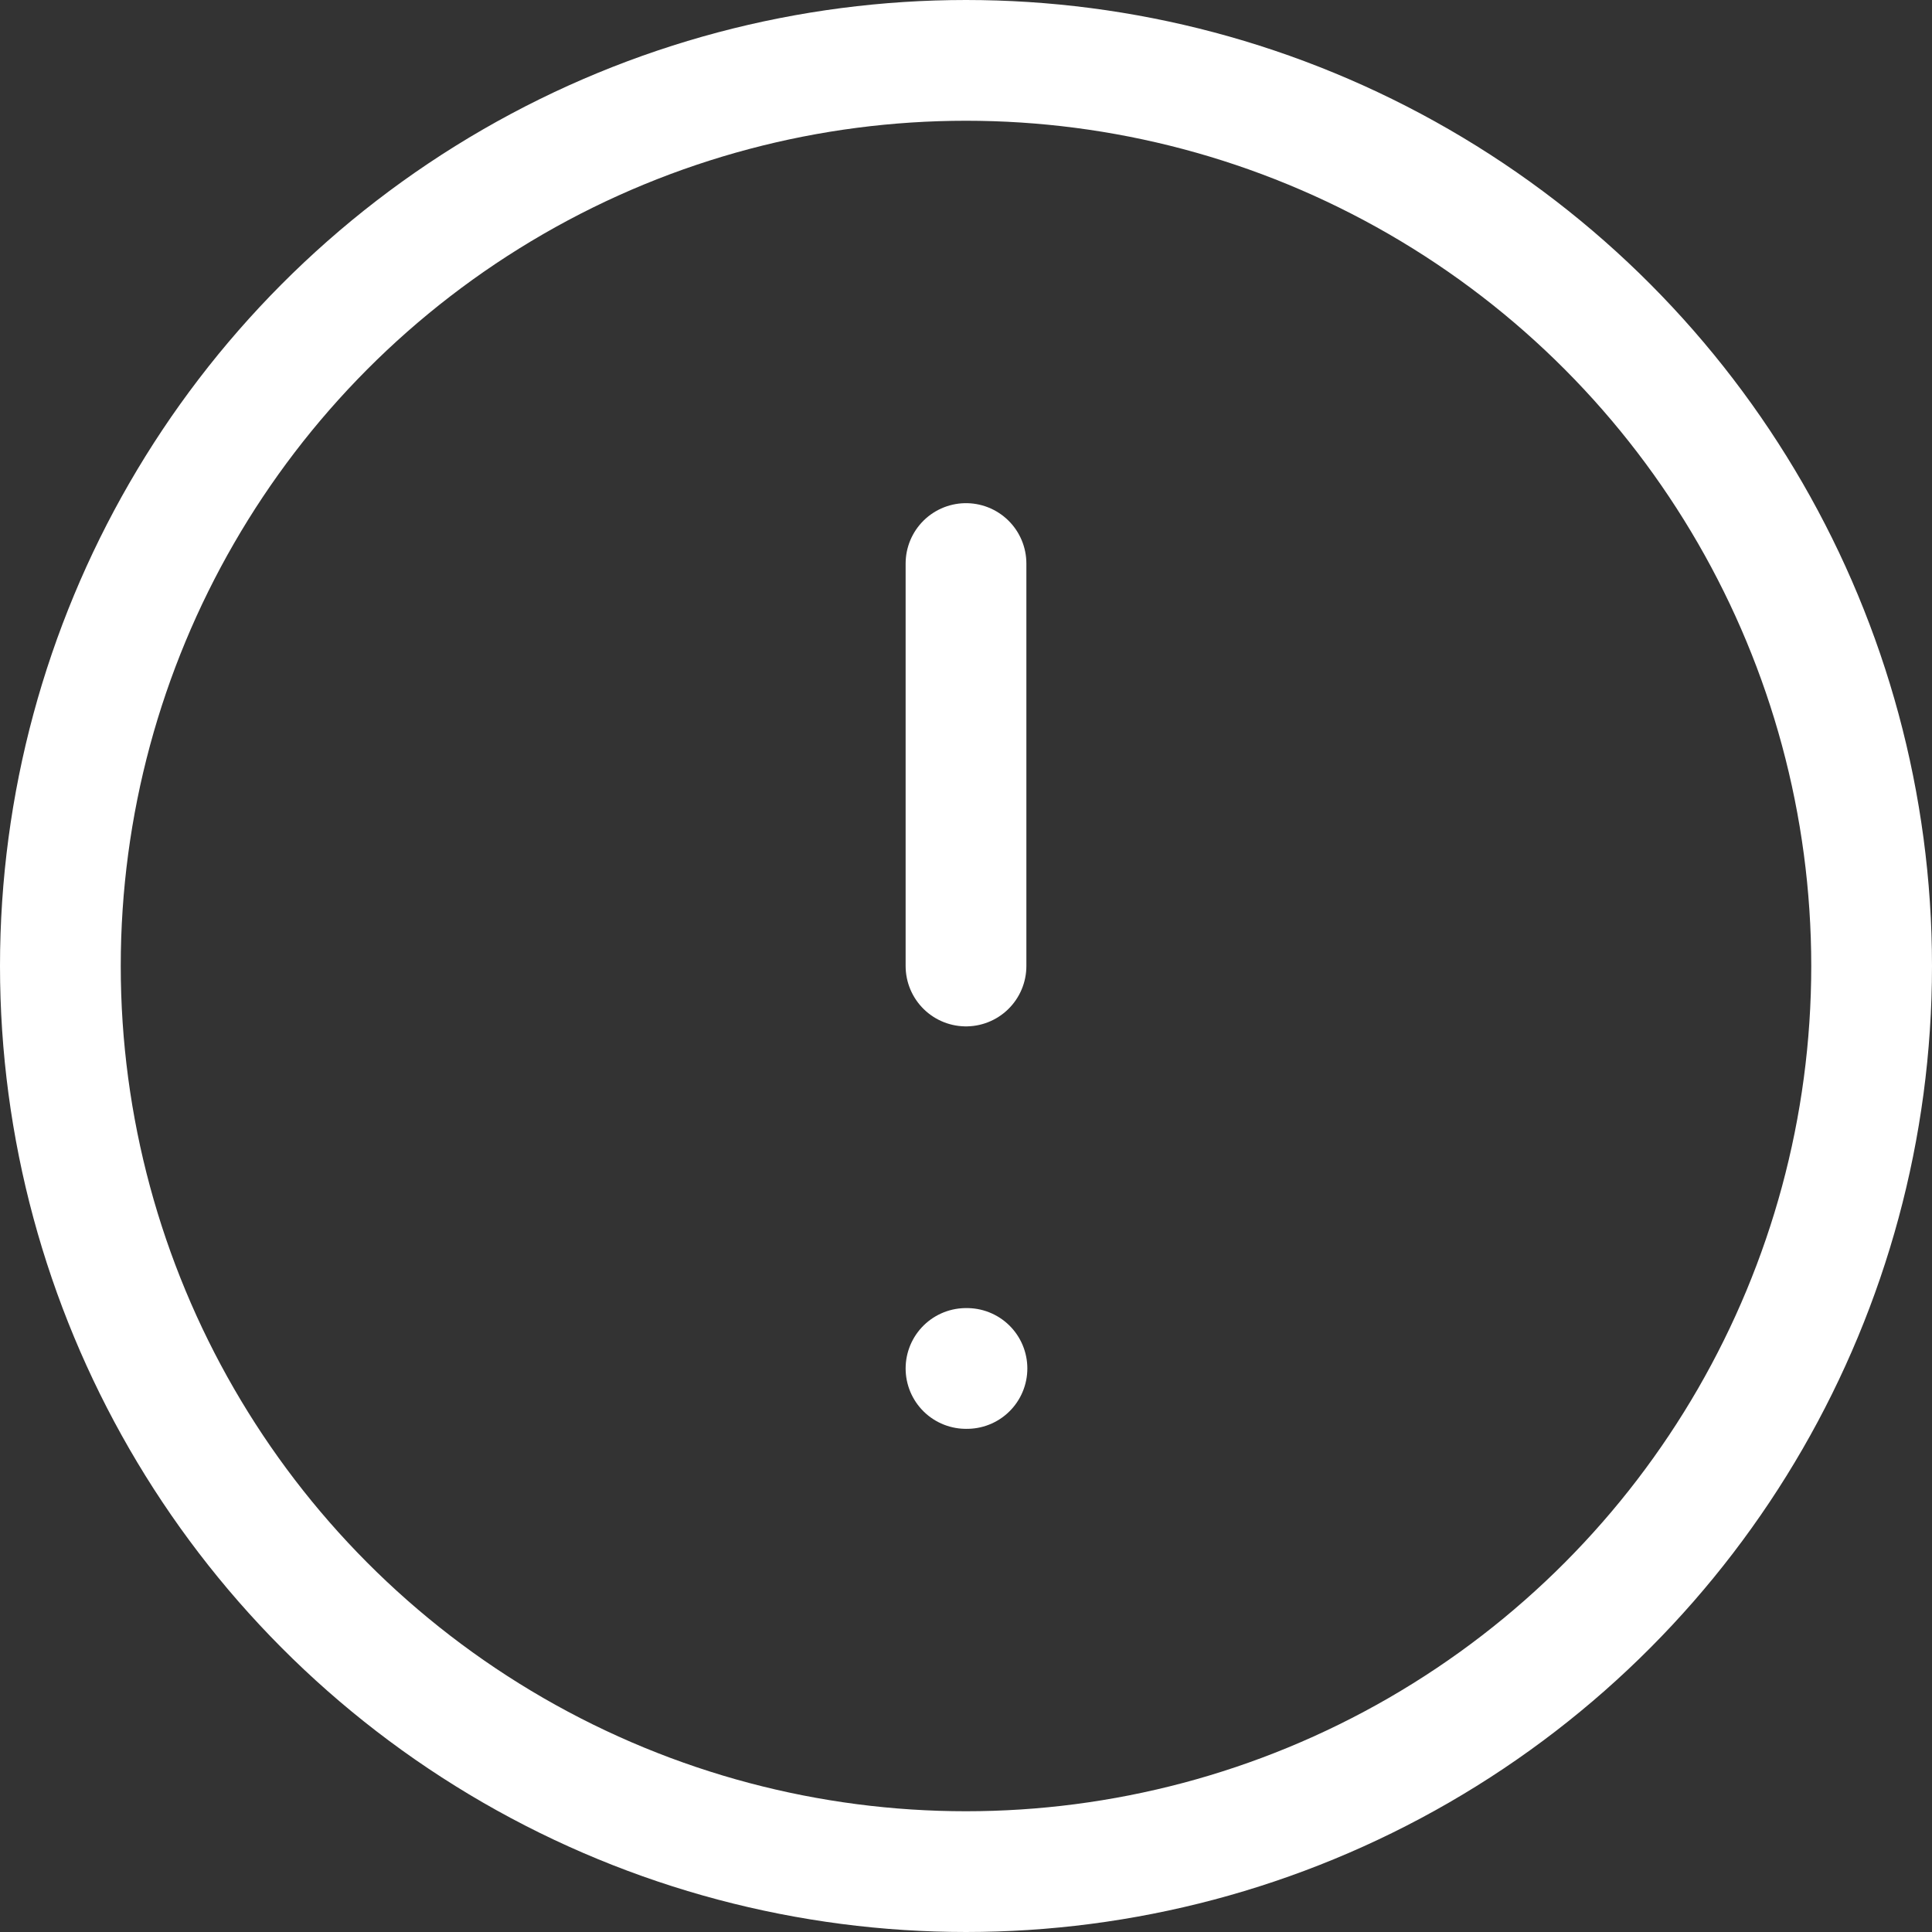 <?xml version="1.0" encoding="UTF-8"?>
<svg width="100%" height="100%" viewBox="0 0 16 16" version="1.1" xmlns="http://www.w3.org/2000/svg" xmlns:xlink="http://www.w3.org/1999/xlink">
    <rect x="0" y="0" width="16" height="16" fill="#333333" stroke="none"/>
    <title>Group</title>
    <g id="Page-1" stroke="none" stroke-width="1" fill="none" fill-rule="evenodd">
        <g id="5:-Congratulations" transform="translate(-39, -476)">
            <g id="Group" transform="translate(37, 474)">
                <polygon id="Path" points="0 0 20 0 20 20 0 20"></polygon>
                <circle id="Oval" stroke="#FFFFFF" stroke-linecap="round" stroke-linejoin="round" cx="10" cy="10" r="7.5"></circle>
                <line x1="10" y1="6.667" x2="10" y2="10" id="Path" stroke="#FFFFFF" stroke-linecap="round" stroke-linejoin="round"></line>
                <line x1="10" y1="13.333" x2="10.008" y2="13.333" id="Path" stroke="#FFFFFF" stroke-linecap="round" stroke-linejoin="round"></line>
            </g>
        </g>
    </g>
</svg>